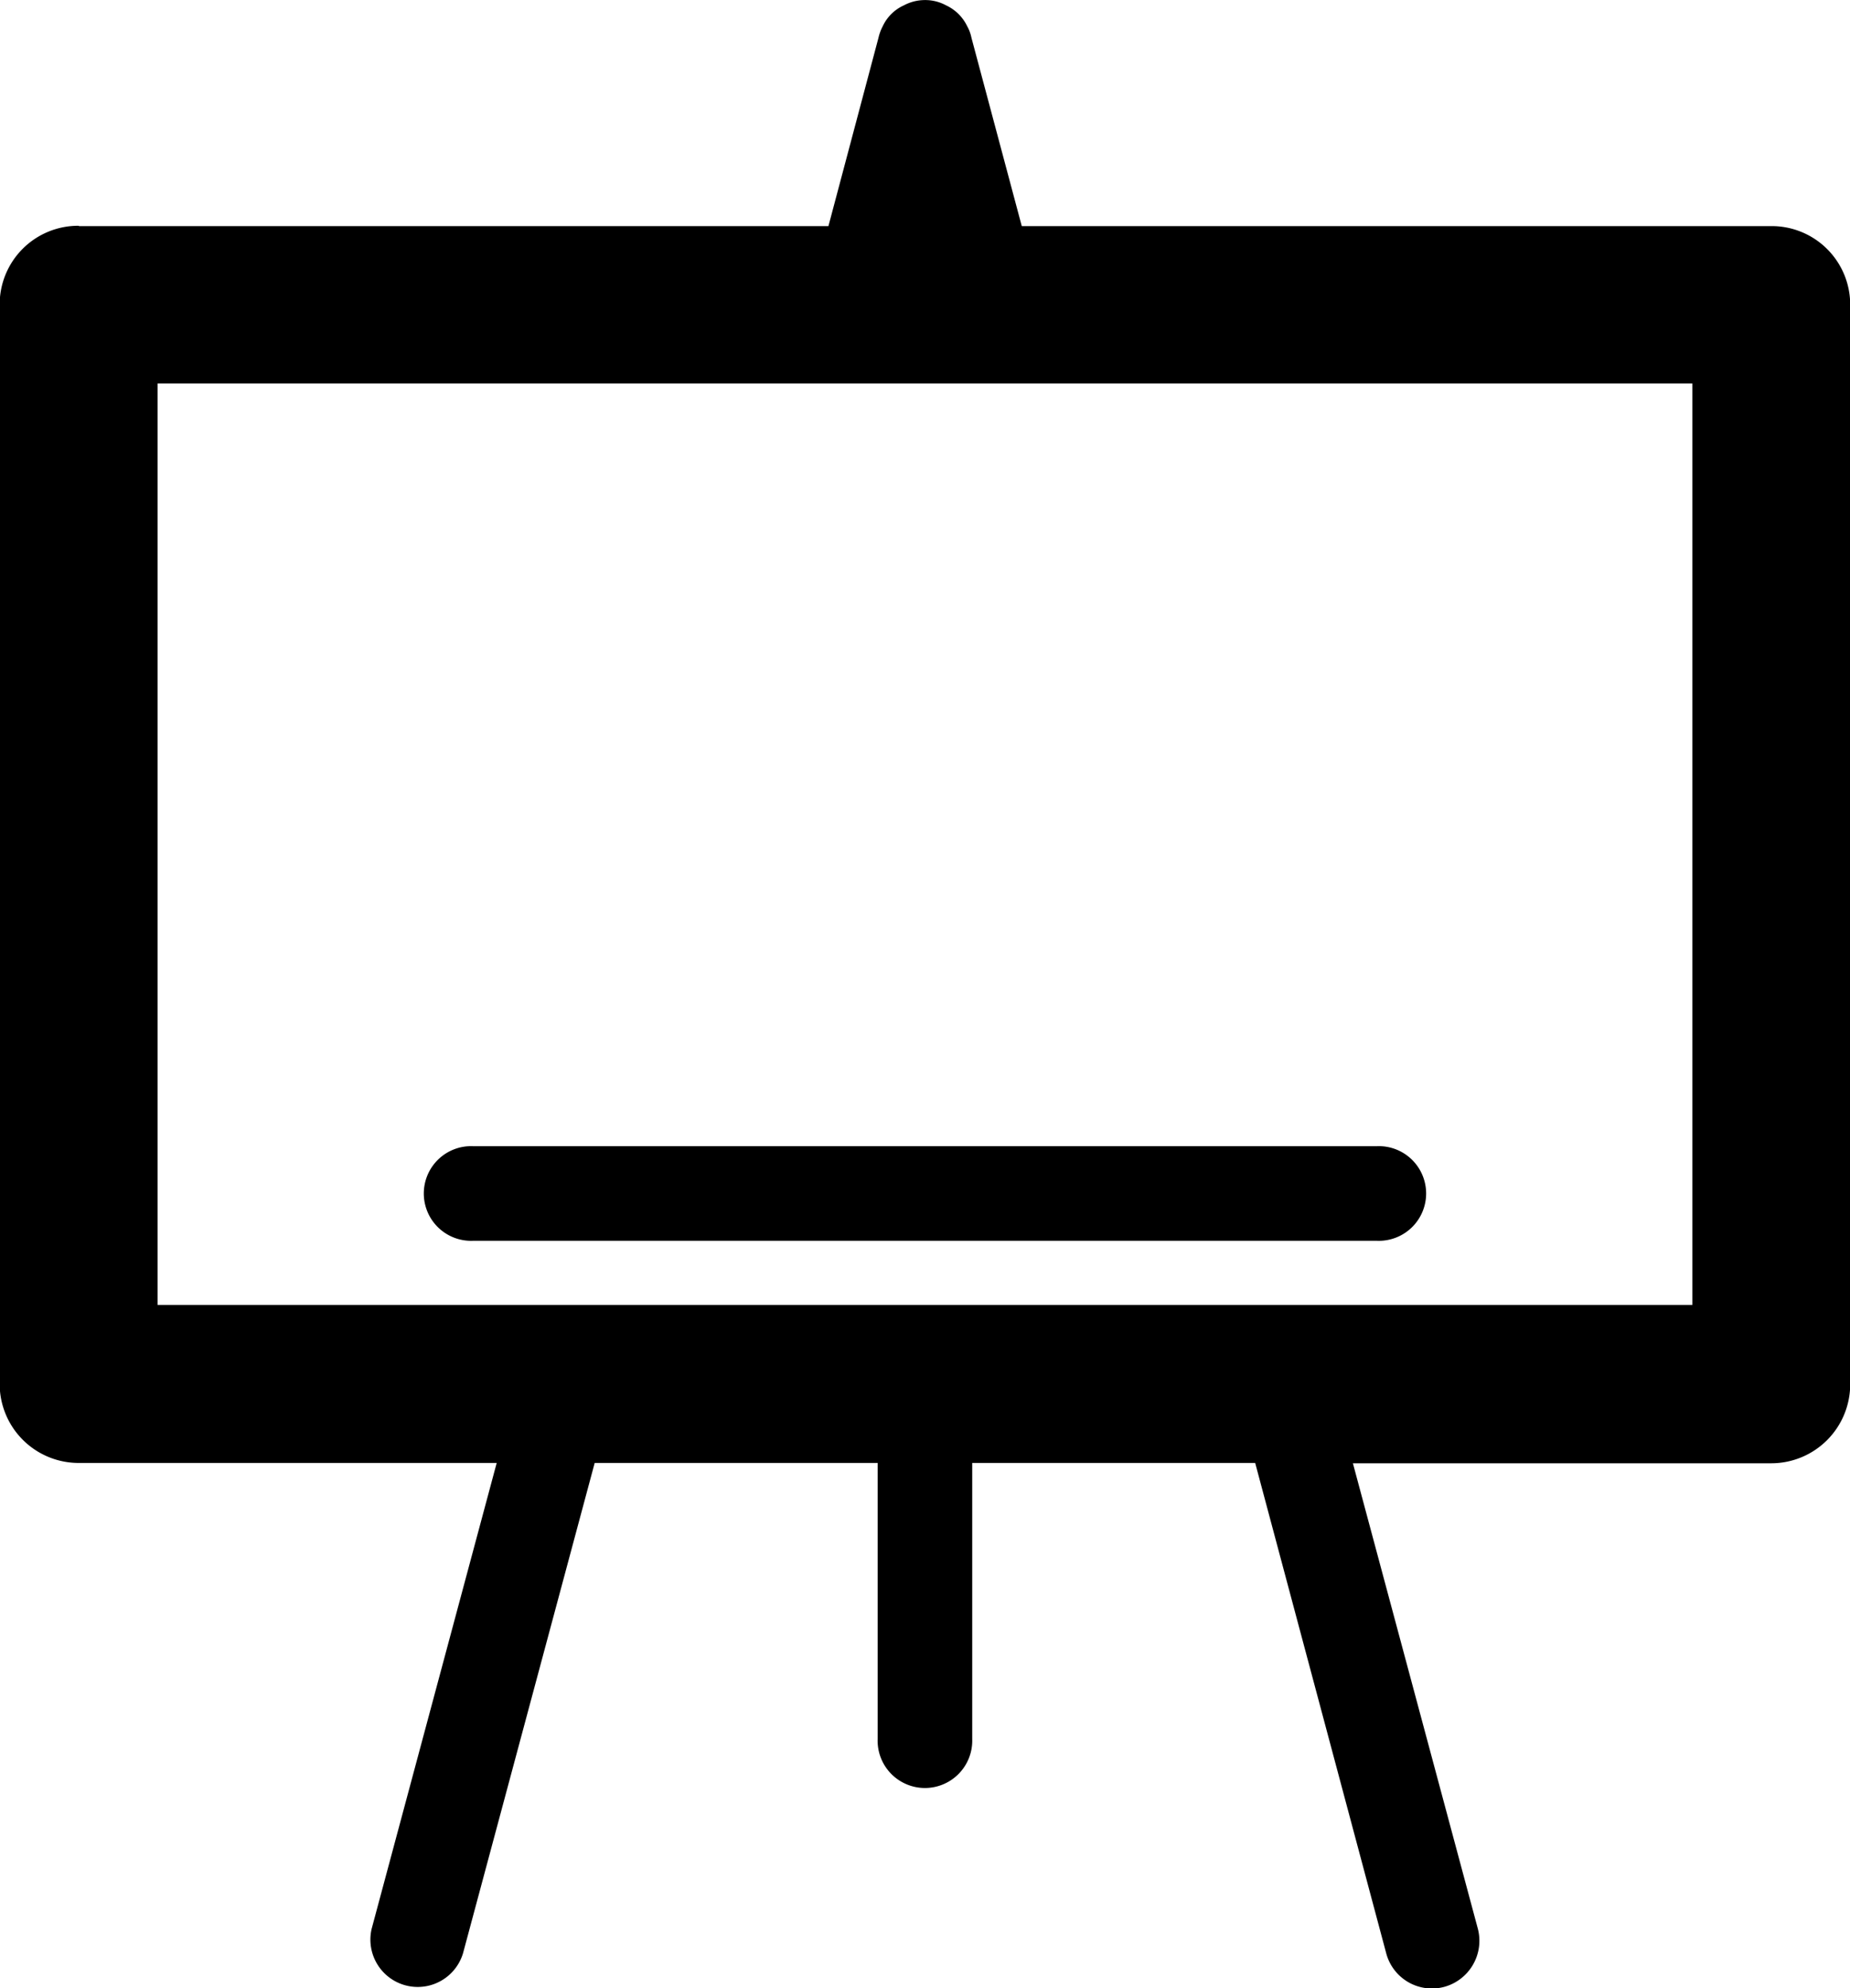 <svg xmlns="http://www.w3.org/2000/svg" width="28.113" height="30.196" viewBox="0 0 28.113 30.196">
  <path id="Path_1982" data-name="Path 1982" d="M463.126,123.475h11.389l.761-2.862a.721.721,0,0,1,.064-.173.65.65,0,0,1,.322-.318.678.678,0,0,1,.318-.08.659.659,0,0,1,.322.08.668.668,0,0,1,.322.318.6.6,0,0,1,.064.173l.765,2.862h11.389a1.193,1.193,0,0,1,1.2,1.2v16.39a1.2,1.2,0,0,1-1.2,1.2h-6.357l1.9,7.074a.726.726,0,0,1-.511.878.719.719,0,0,1-.882-.507L481,142.26h-4.3v4.191a.719.719,0,1,1-1.437,0V142.26h-4.3l-2,7.444a.719.719,0,0,1-1.389-.37l1.9-7.074h-6.353a1.2,1.2,0,0,1-1.2-1.2v-16.39a1.194,1.194,0,0,1,1.2-1.2Zm5.986,15.411h13.74a.719.719,0,1,0,0-1.437h-13.74a.719.719,0,1,0,0,1.437Zm18.531-13.02H464.321v13.994h23.322Z" transform="translate(-461.926 -120.041)" fill="#000"/>
</svg>
